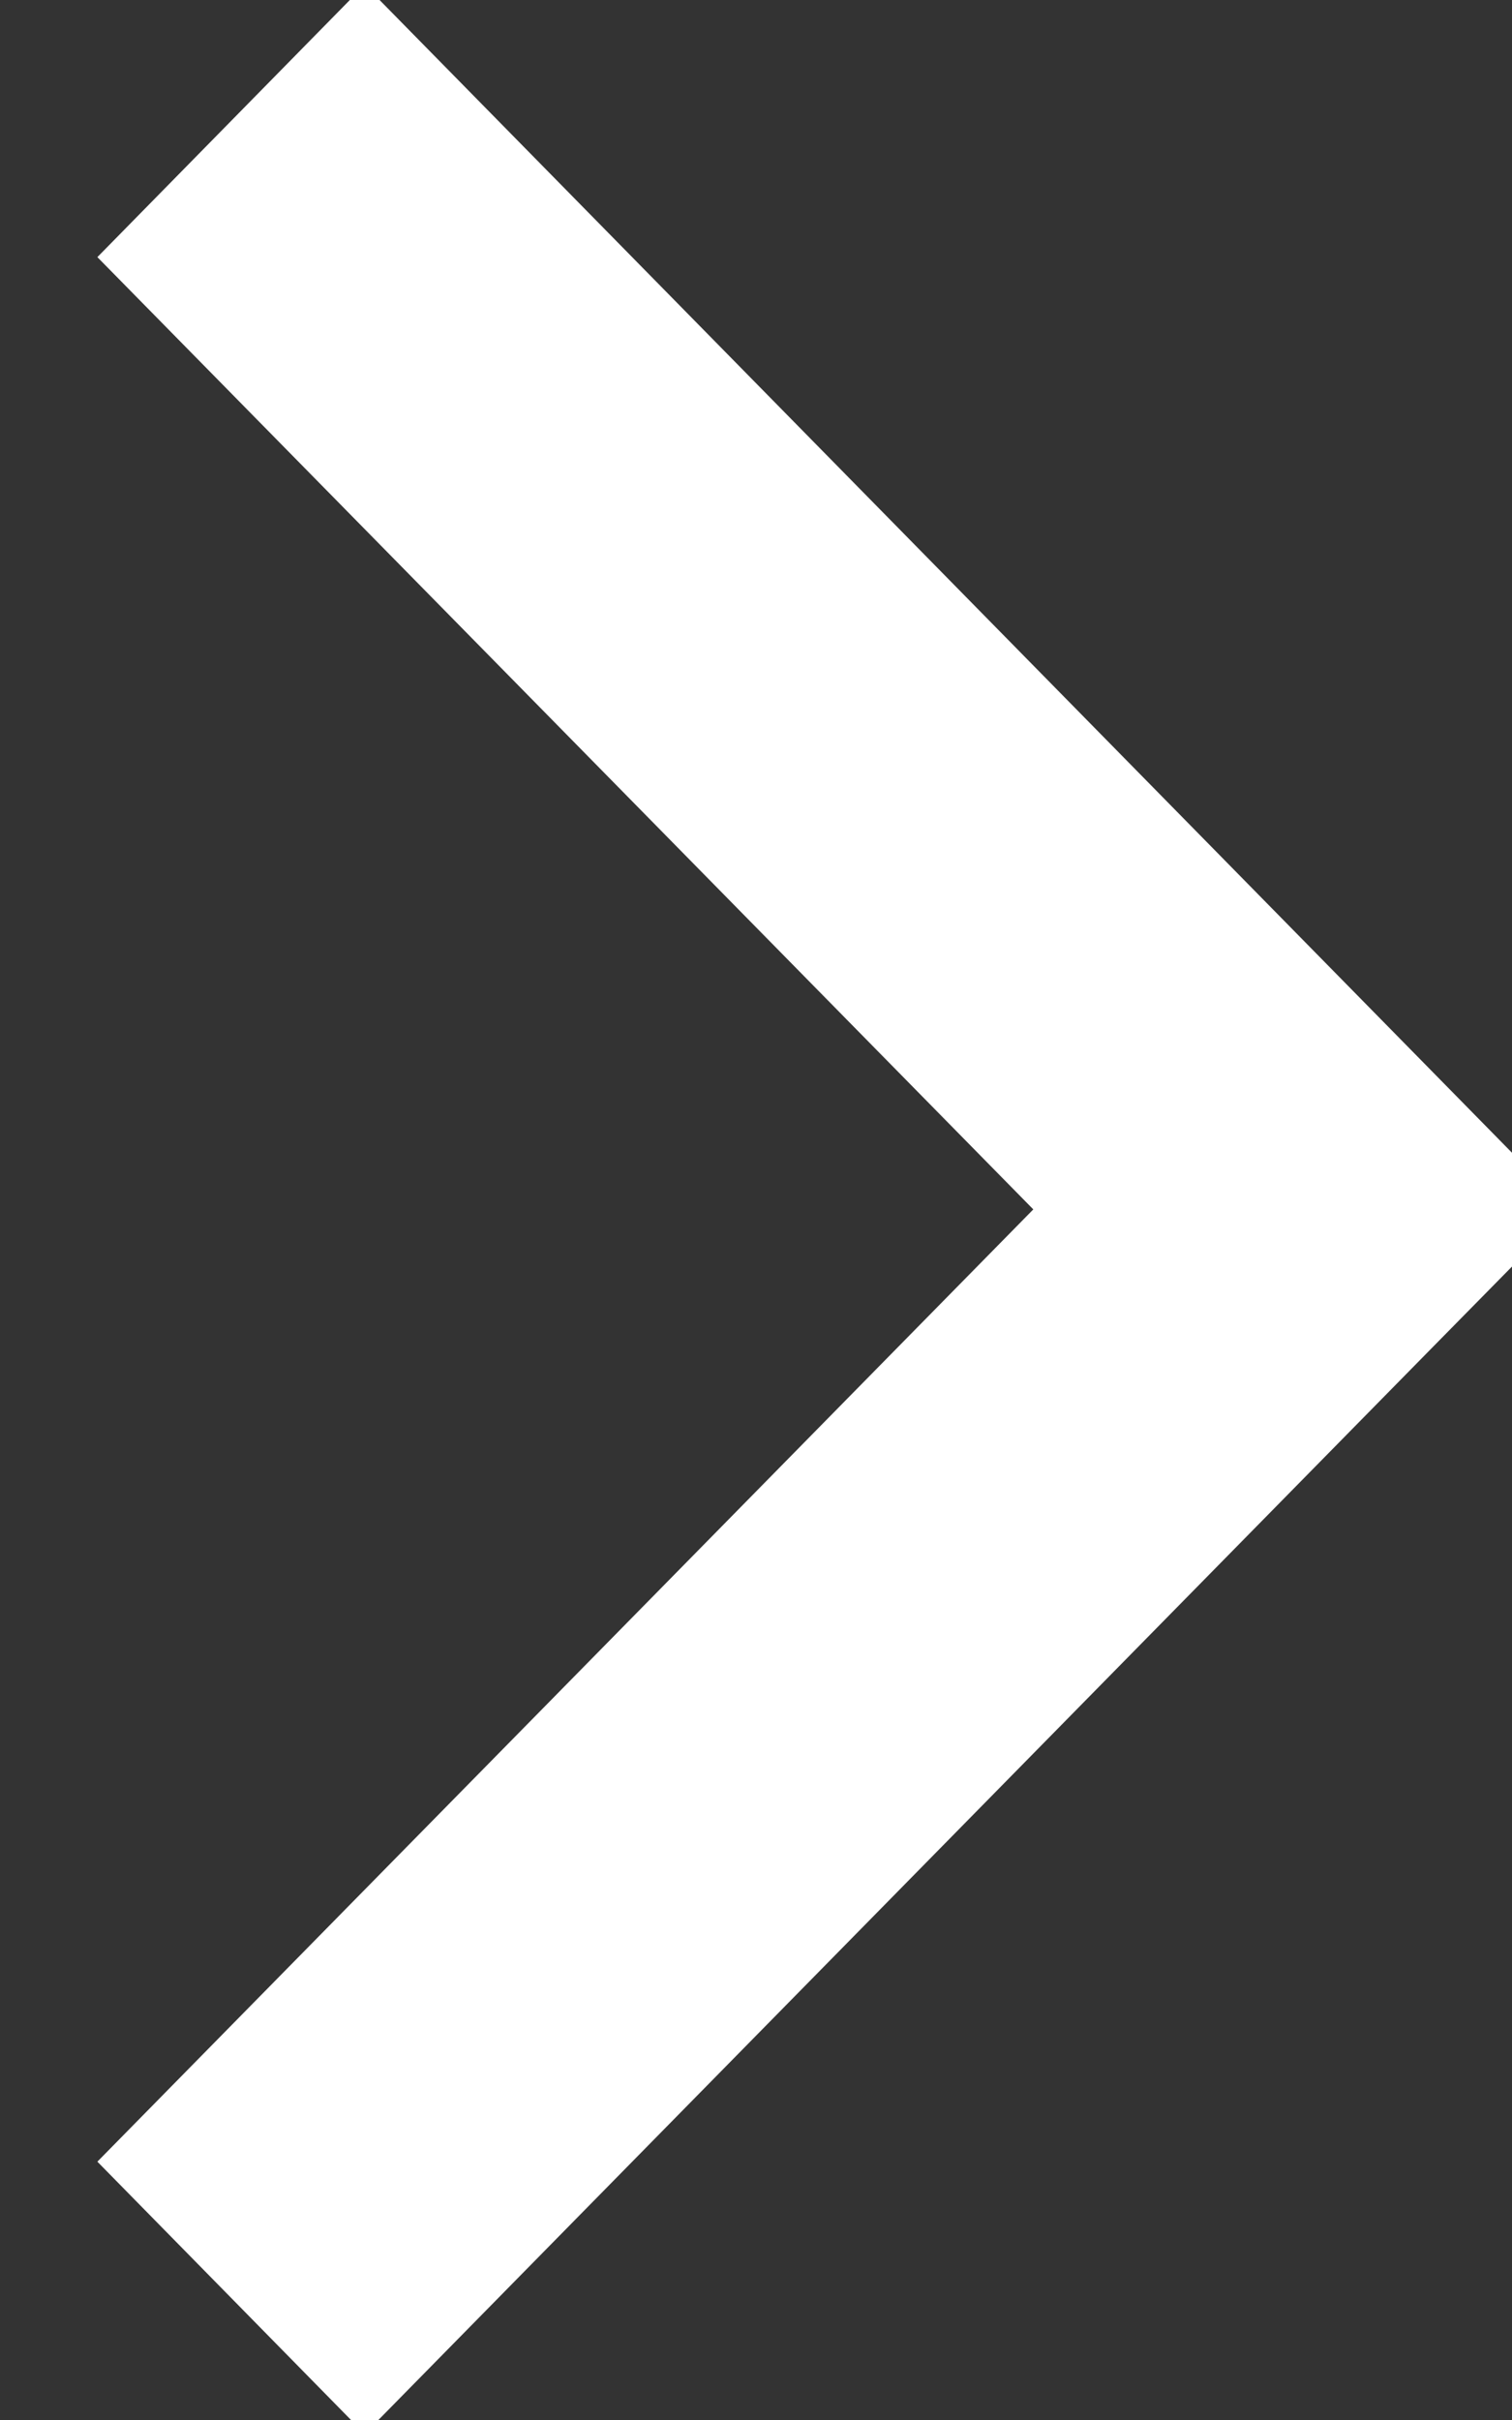 <svg xmlns="http://www.w3.org/2000/svg" width="5" height="8" viewBox="0 0 5 8"><rect x="0" y="0" width="5" height="8" fill="#333333" stroke="none"/><g><g><path fill="#fff" d="M5.185 3.999L1.206-.05l-.884.9 3.095 3.148L.322 7.146l.884.9 3.537-3.598z"/></g></g></svg>